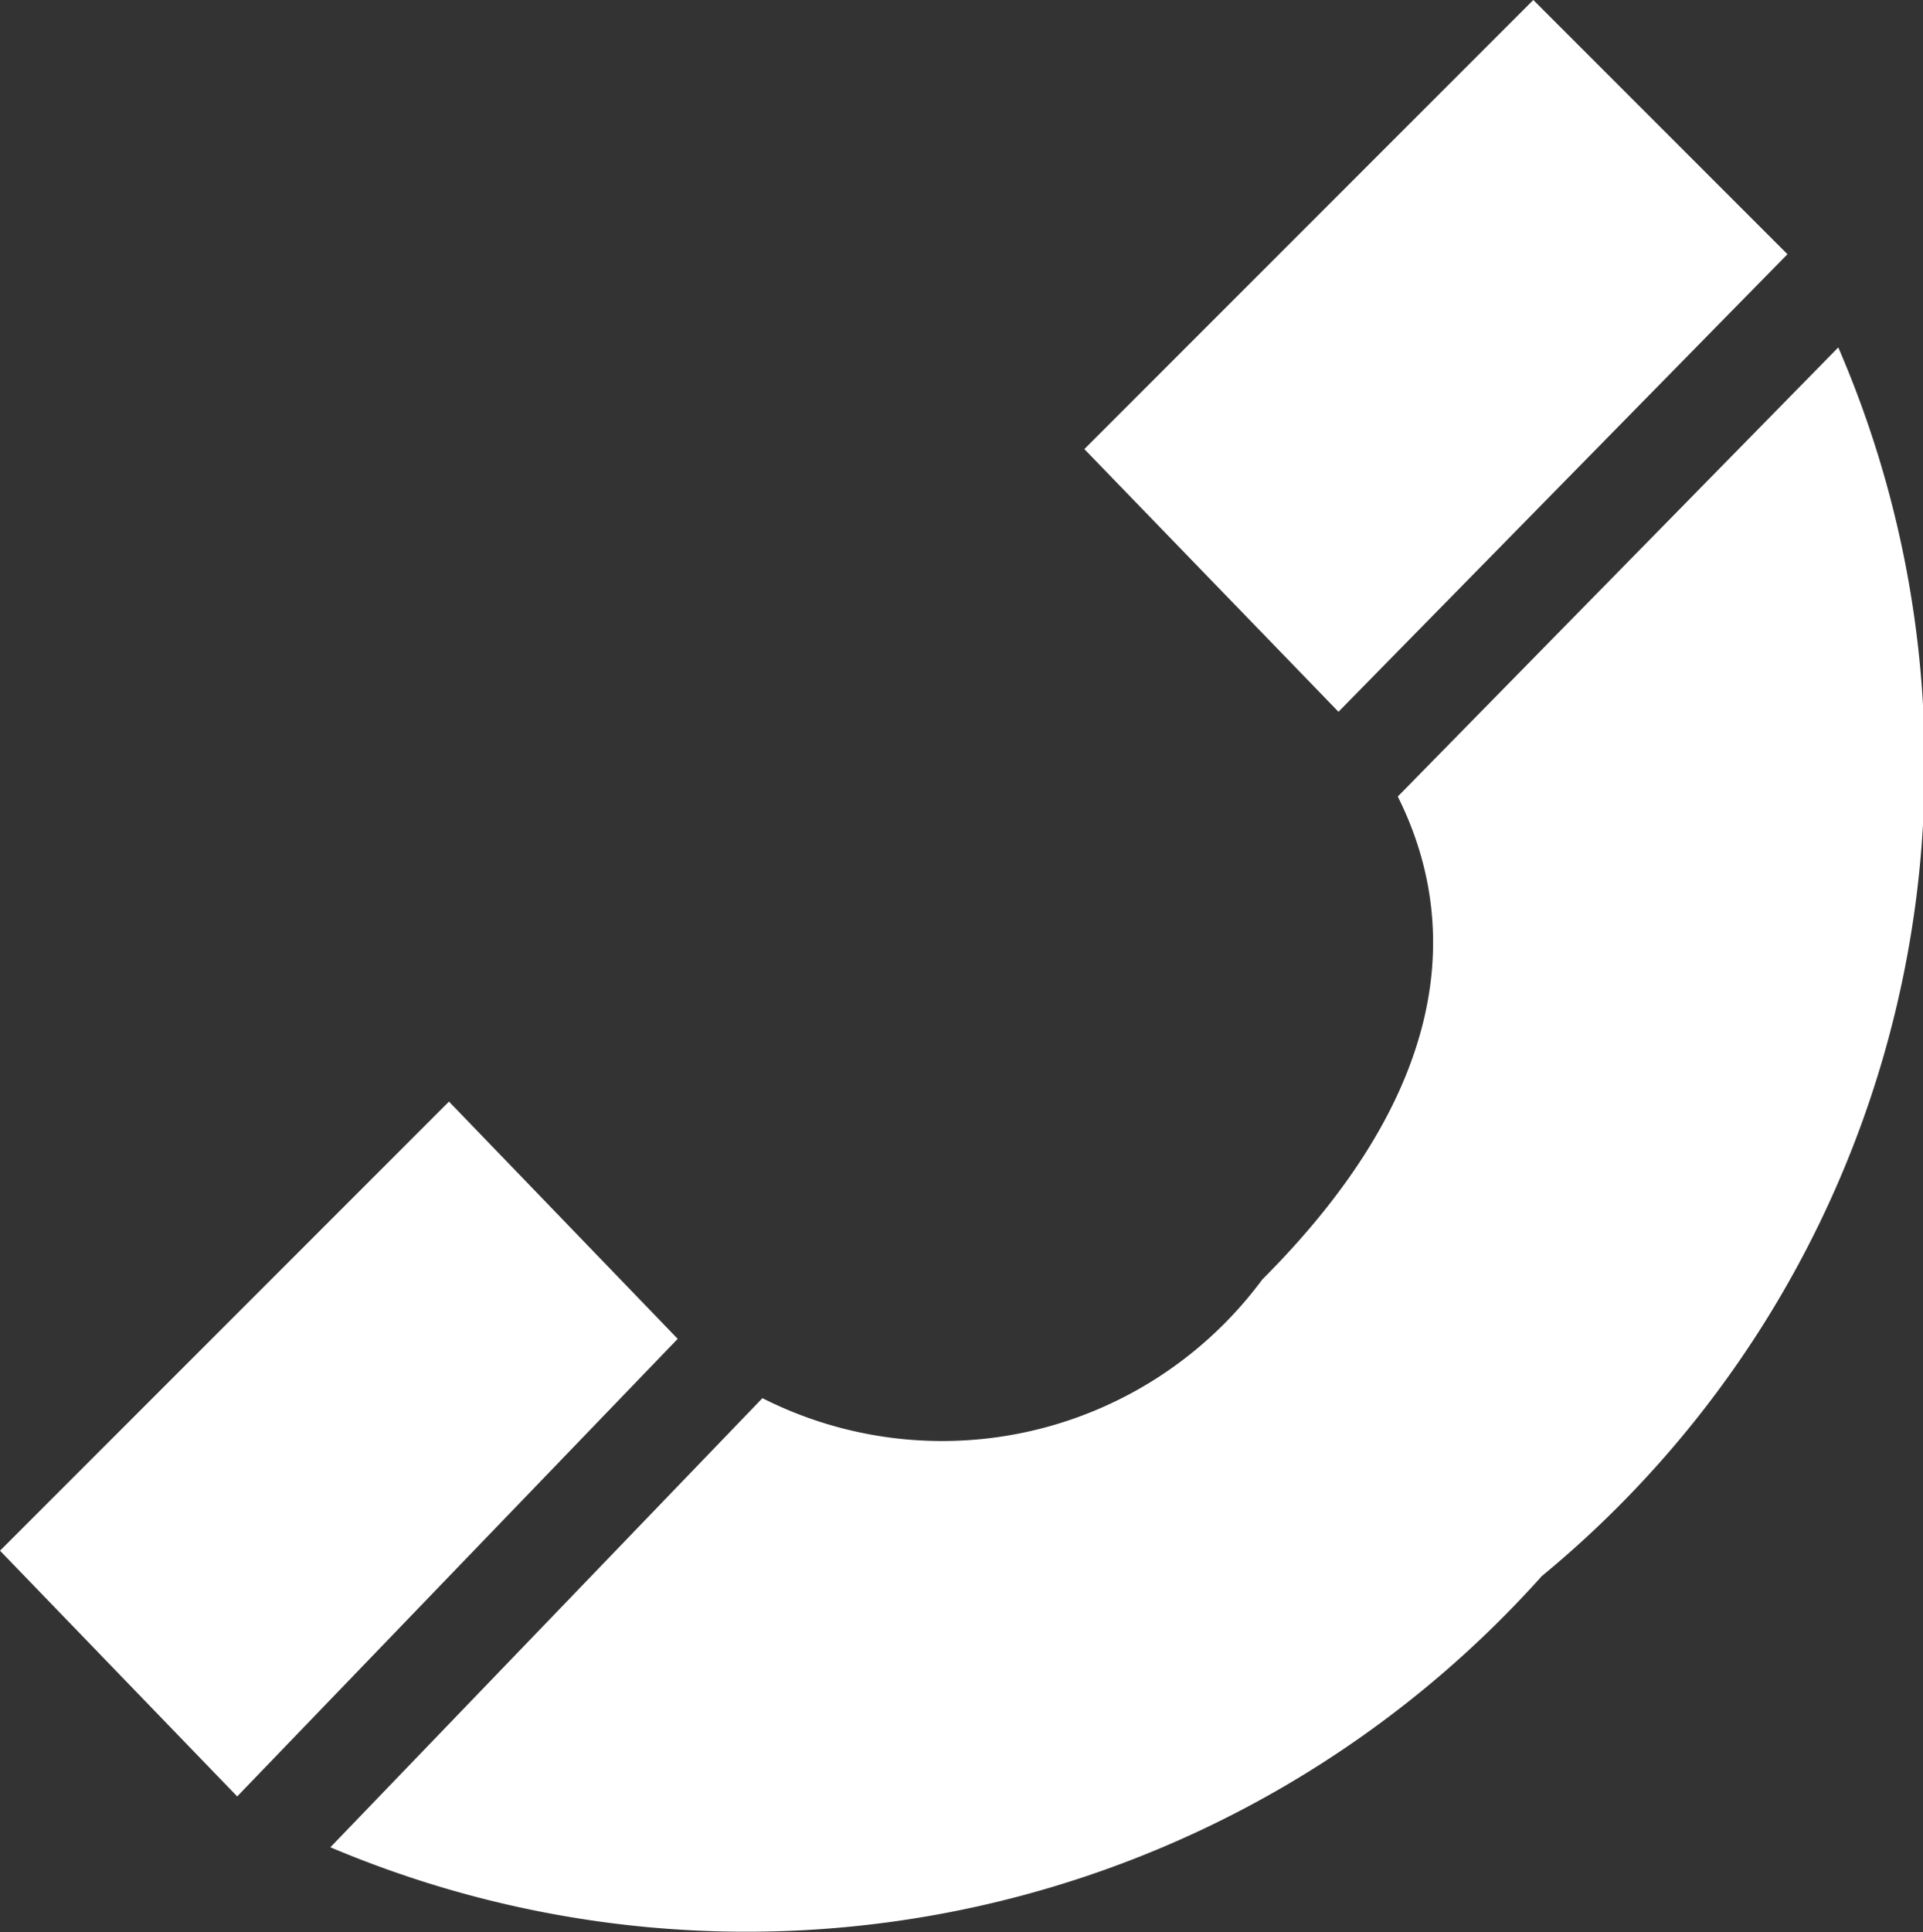 <svg xmlns="http://www.w3.org/2000/svg" viewBox="0 0 2.27 2.28"><rect x="0" y="0" width="2.27" height="2.28" fill="#333333" stroke="none"/><defs><style>.cls-1{fill:#fff;}</style></defs><title>Asset 3</title><g id="Layer_2" data-name="Layer 2"><g id="Layer_1-2" data-name="Layer 1"><polygon class="cls-1" points="2.11 0.3 1.81 0 1.28 0.53 1.58 0.84 2.11 0.3"/><polygon class="cls-1" points="0.8 1.58 0.53 1.3 0 1.83 0.28 2.12 0.8 1.58"/><path class="cls-1" d="M1.65.94c.06.12.09.32-.16.57a.47.47,0,0,1-.59.14l-.51.53a1.26,1.26,0,0,0,1.43-.32A1.24,1.24,0,0,0,2.17.41Z"/></g></g></svg>